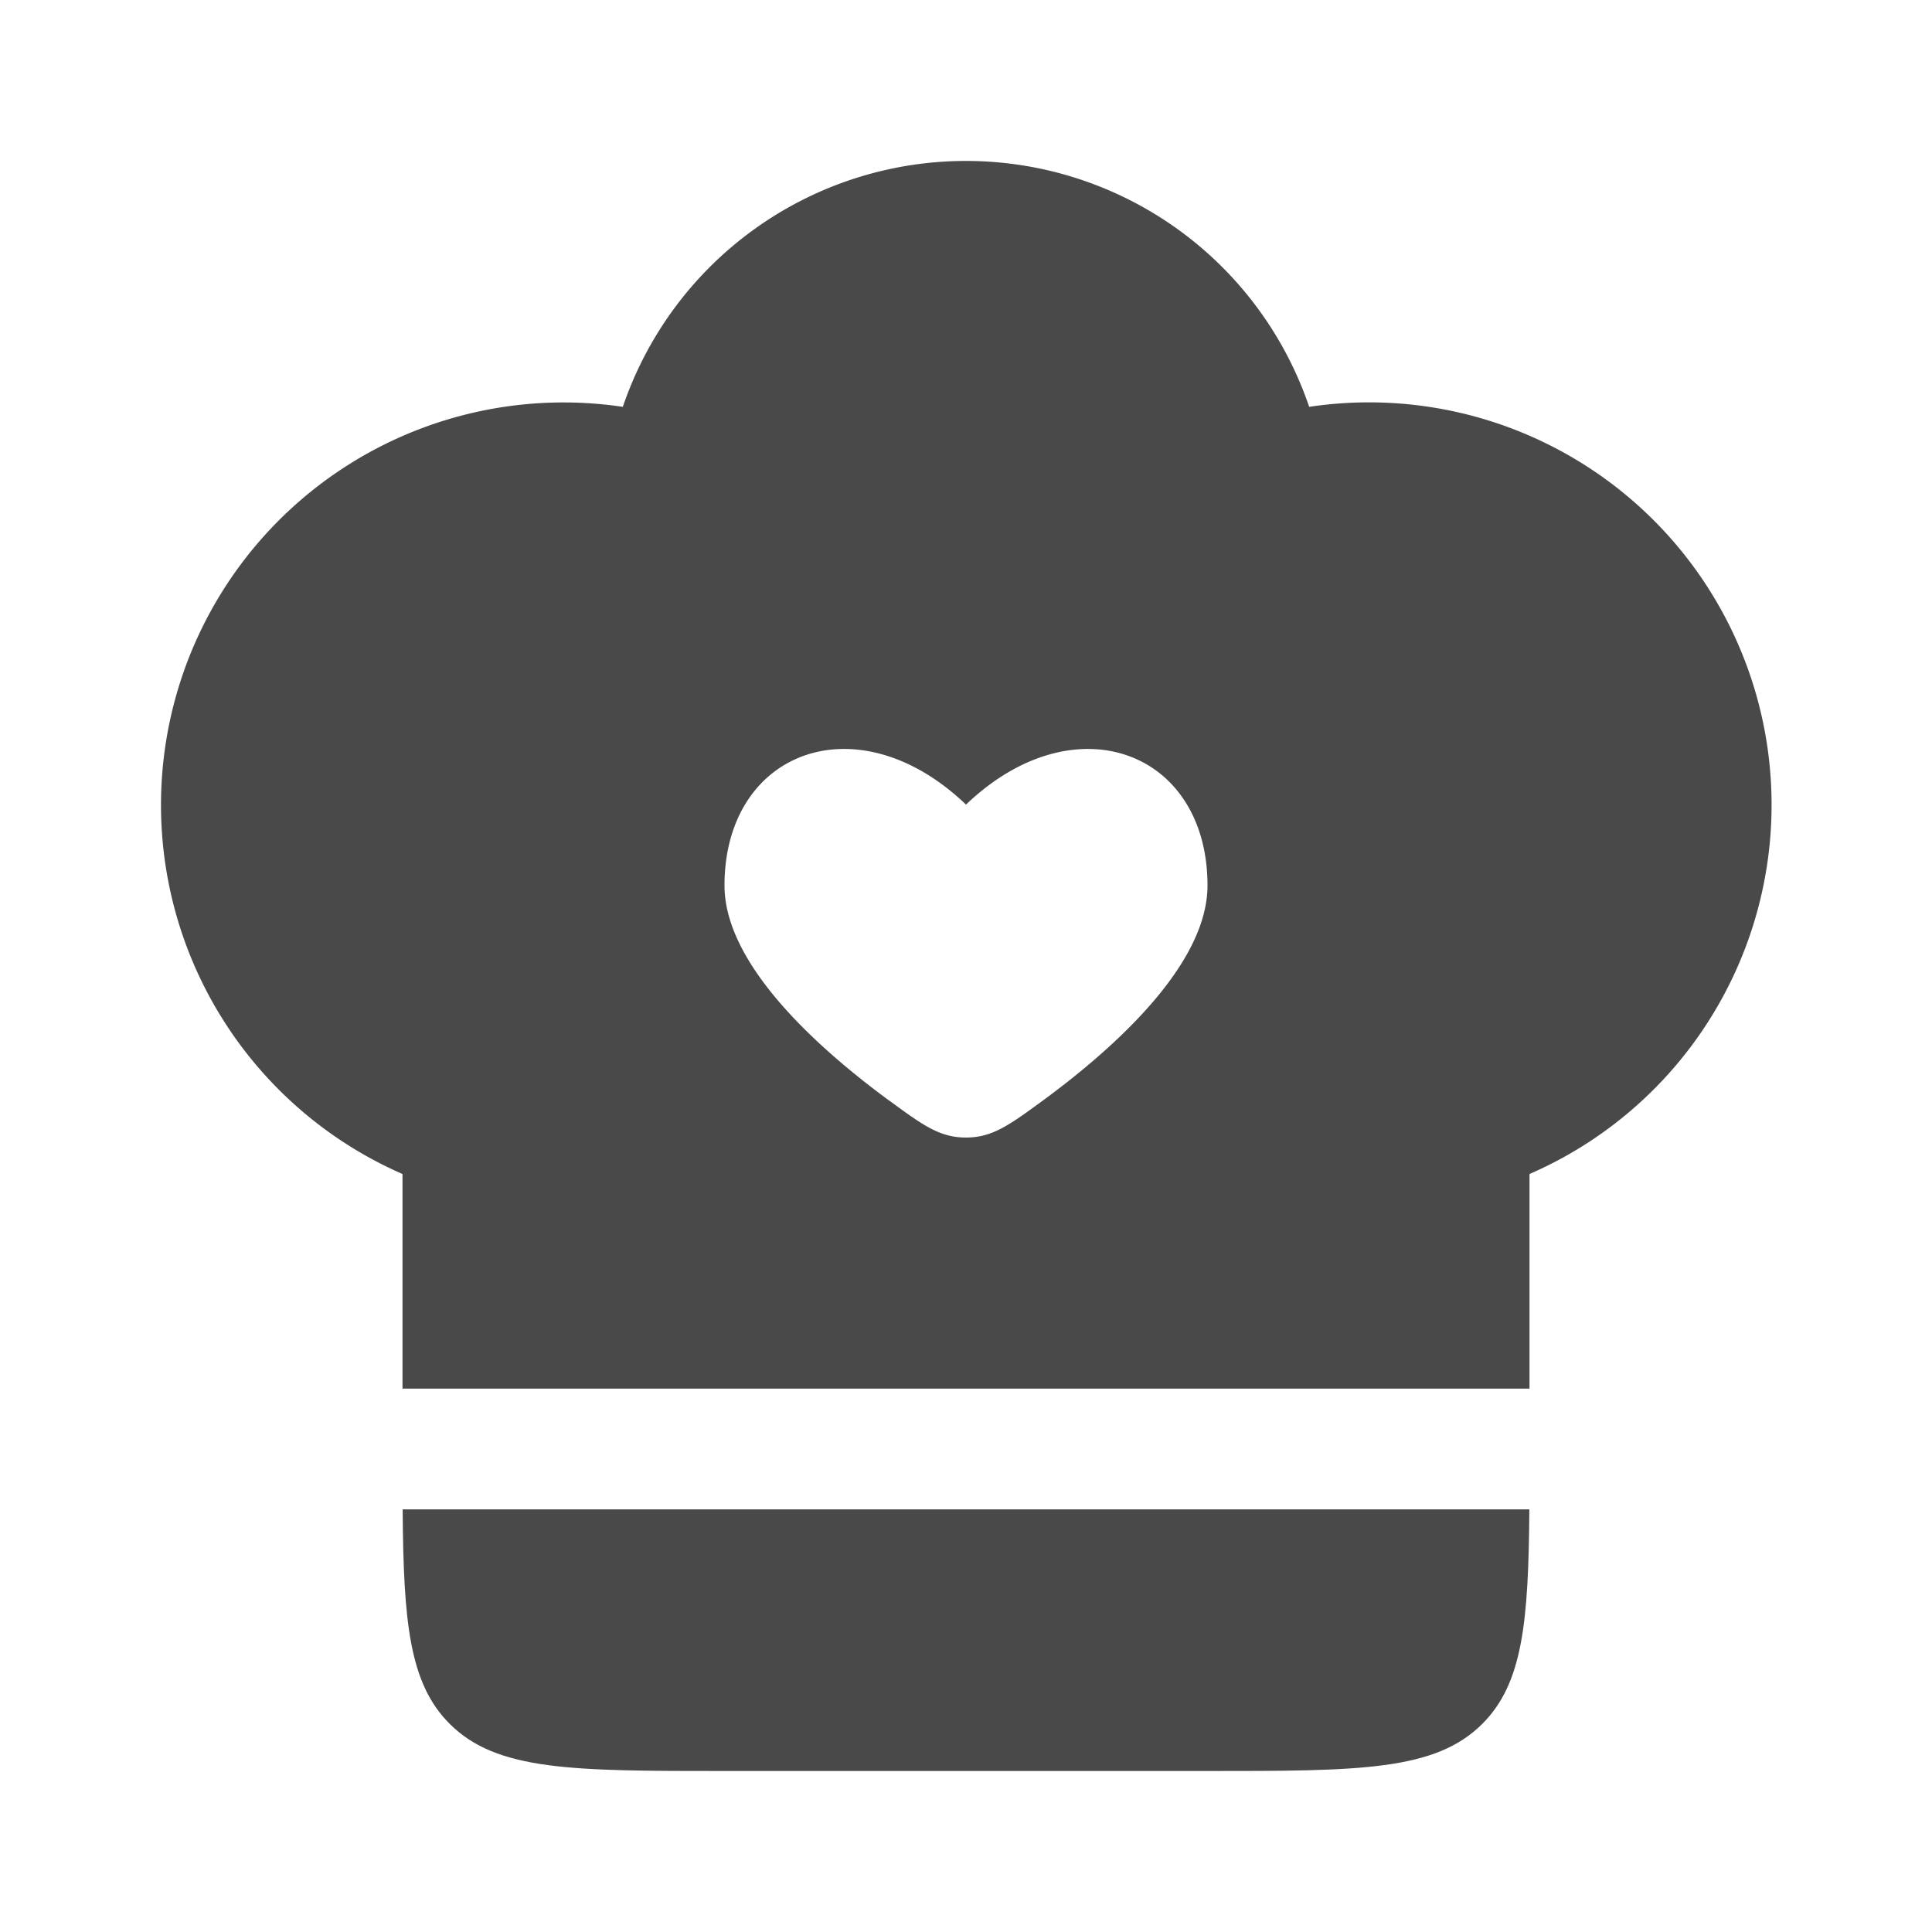 <svg xmlns="http://www.w3.org/2000/svg" width="1em" height="1em" viewBox="0 0 24 24"><g fill="rgba(37, 37, 37, 0.835)"><path fill-rule="evenodd" d="M2 10a5 5 0 0 1 5.737-4.946a4.502 4.502 0 0 1 8.526 0A5 5 0 0 1 19 14.584v2.666H5v-2.666A5.001 5.001 0 0 1 2 10Zm9.043 3.67C10.165 13.024 9 11.984 9 11c0-1.673 1.65-2.297 3-1.005c1.35-1.292 3-.668 3 1.005c0 .985-1.165 2.025-2.043 2.67c-.42.307-.63.461-.957.461c-.328 0-.537-.154-.957-.462Z" clip-rule="evenodd"/><path d="M5.586 21.414c-.503-.502-.574-1.267-.584-2.664h13.996c-.01 1.397-.081 2.162-.584 2.664C17.828 22 16.886 22 15 22H9c-1.886 0-2.828 0-3.414-.586Z"/></g></svg>